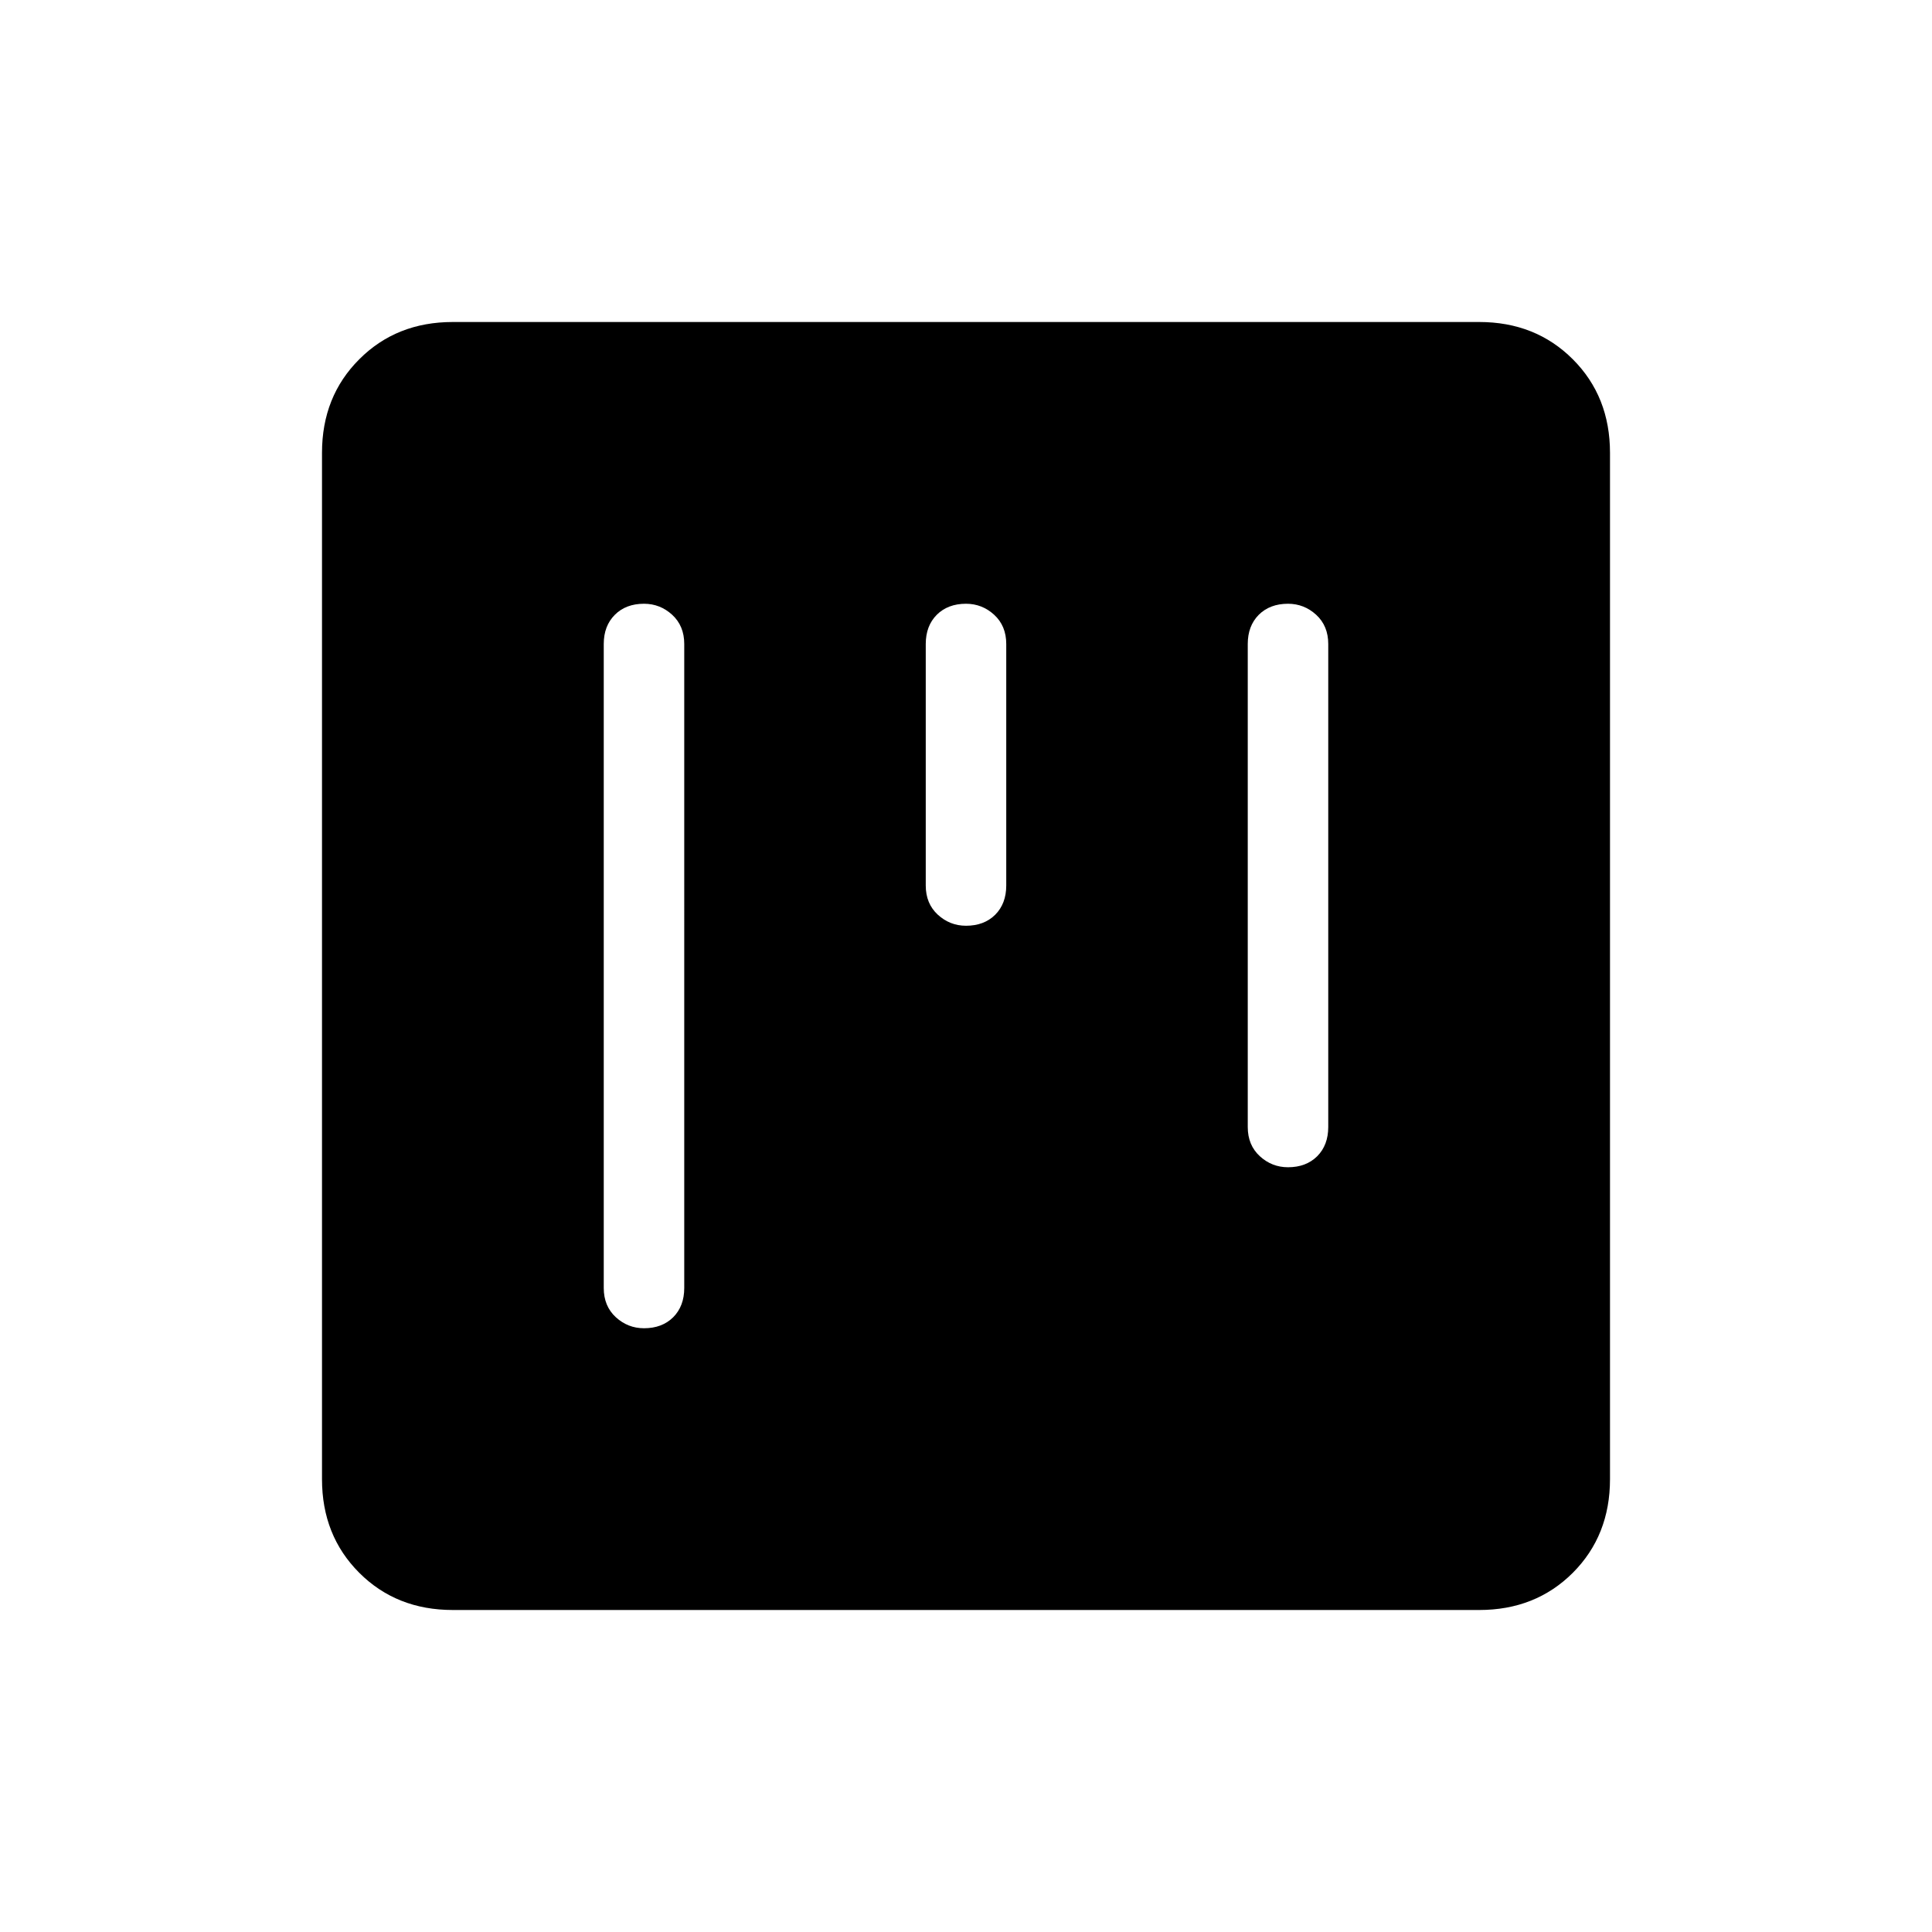 <svg xmlns="http://www.w3.org/2000/svg" height="24" width="24"><path d="M8 16.5q.225 0 .363-.137.137-.138.137-.363V8q0-.225-.15-.363Q8.2 7.5 8 7.5q-.225 0-.362.137Q7.5 7.775 7.5 8v8q0 .225.15.363.15.137.35.137Zm4-5q.225 0 .363-.137.137-.138.137-.363V8q0-.225-.15-.363Q12.2 7.5 12 7.5q-.225 0-.363.137-.137.138-.137.363v3q0 .225.15.363.15.137.35.137Zm4 3q.225 0 .363-.137.137-.138.137-.363V8q0-.225-.15-.363Q16.2 7.5 16 7.5q-.225 0-.363.137-.137.138-.137.363v6q0 .225.15.363.15.137.35.137ZM5.625 20q-.7 0-1.162-.462Q4 19.075 4 18.375V5.625q0-.7.463-1.162Q4.925 4 5.625 4h12.75q.7 0 1.163.463.462.462.462 1.162v12.75q0 .7-.462 1.163-.463.462-1.163.462Z"/></svg>